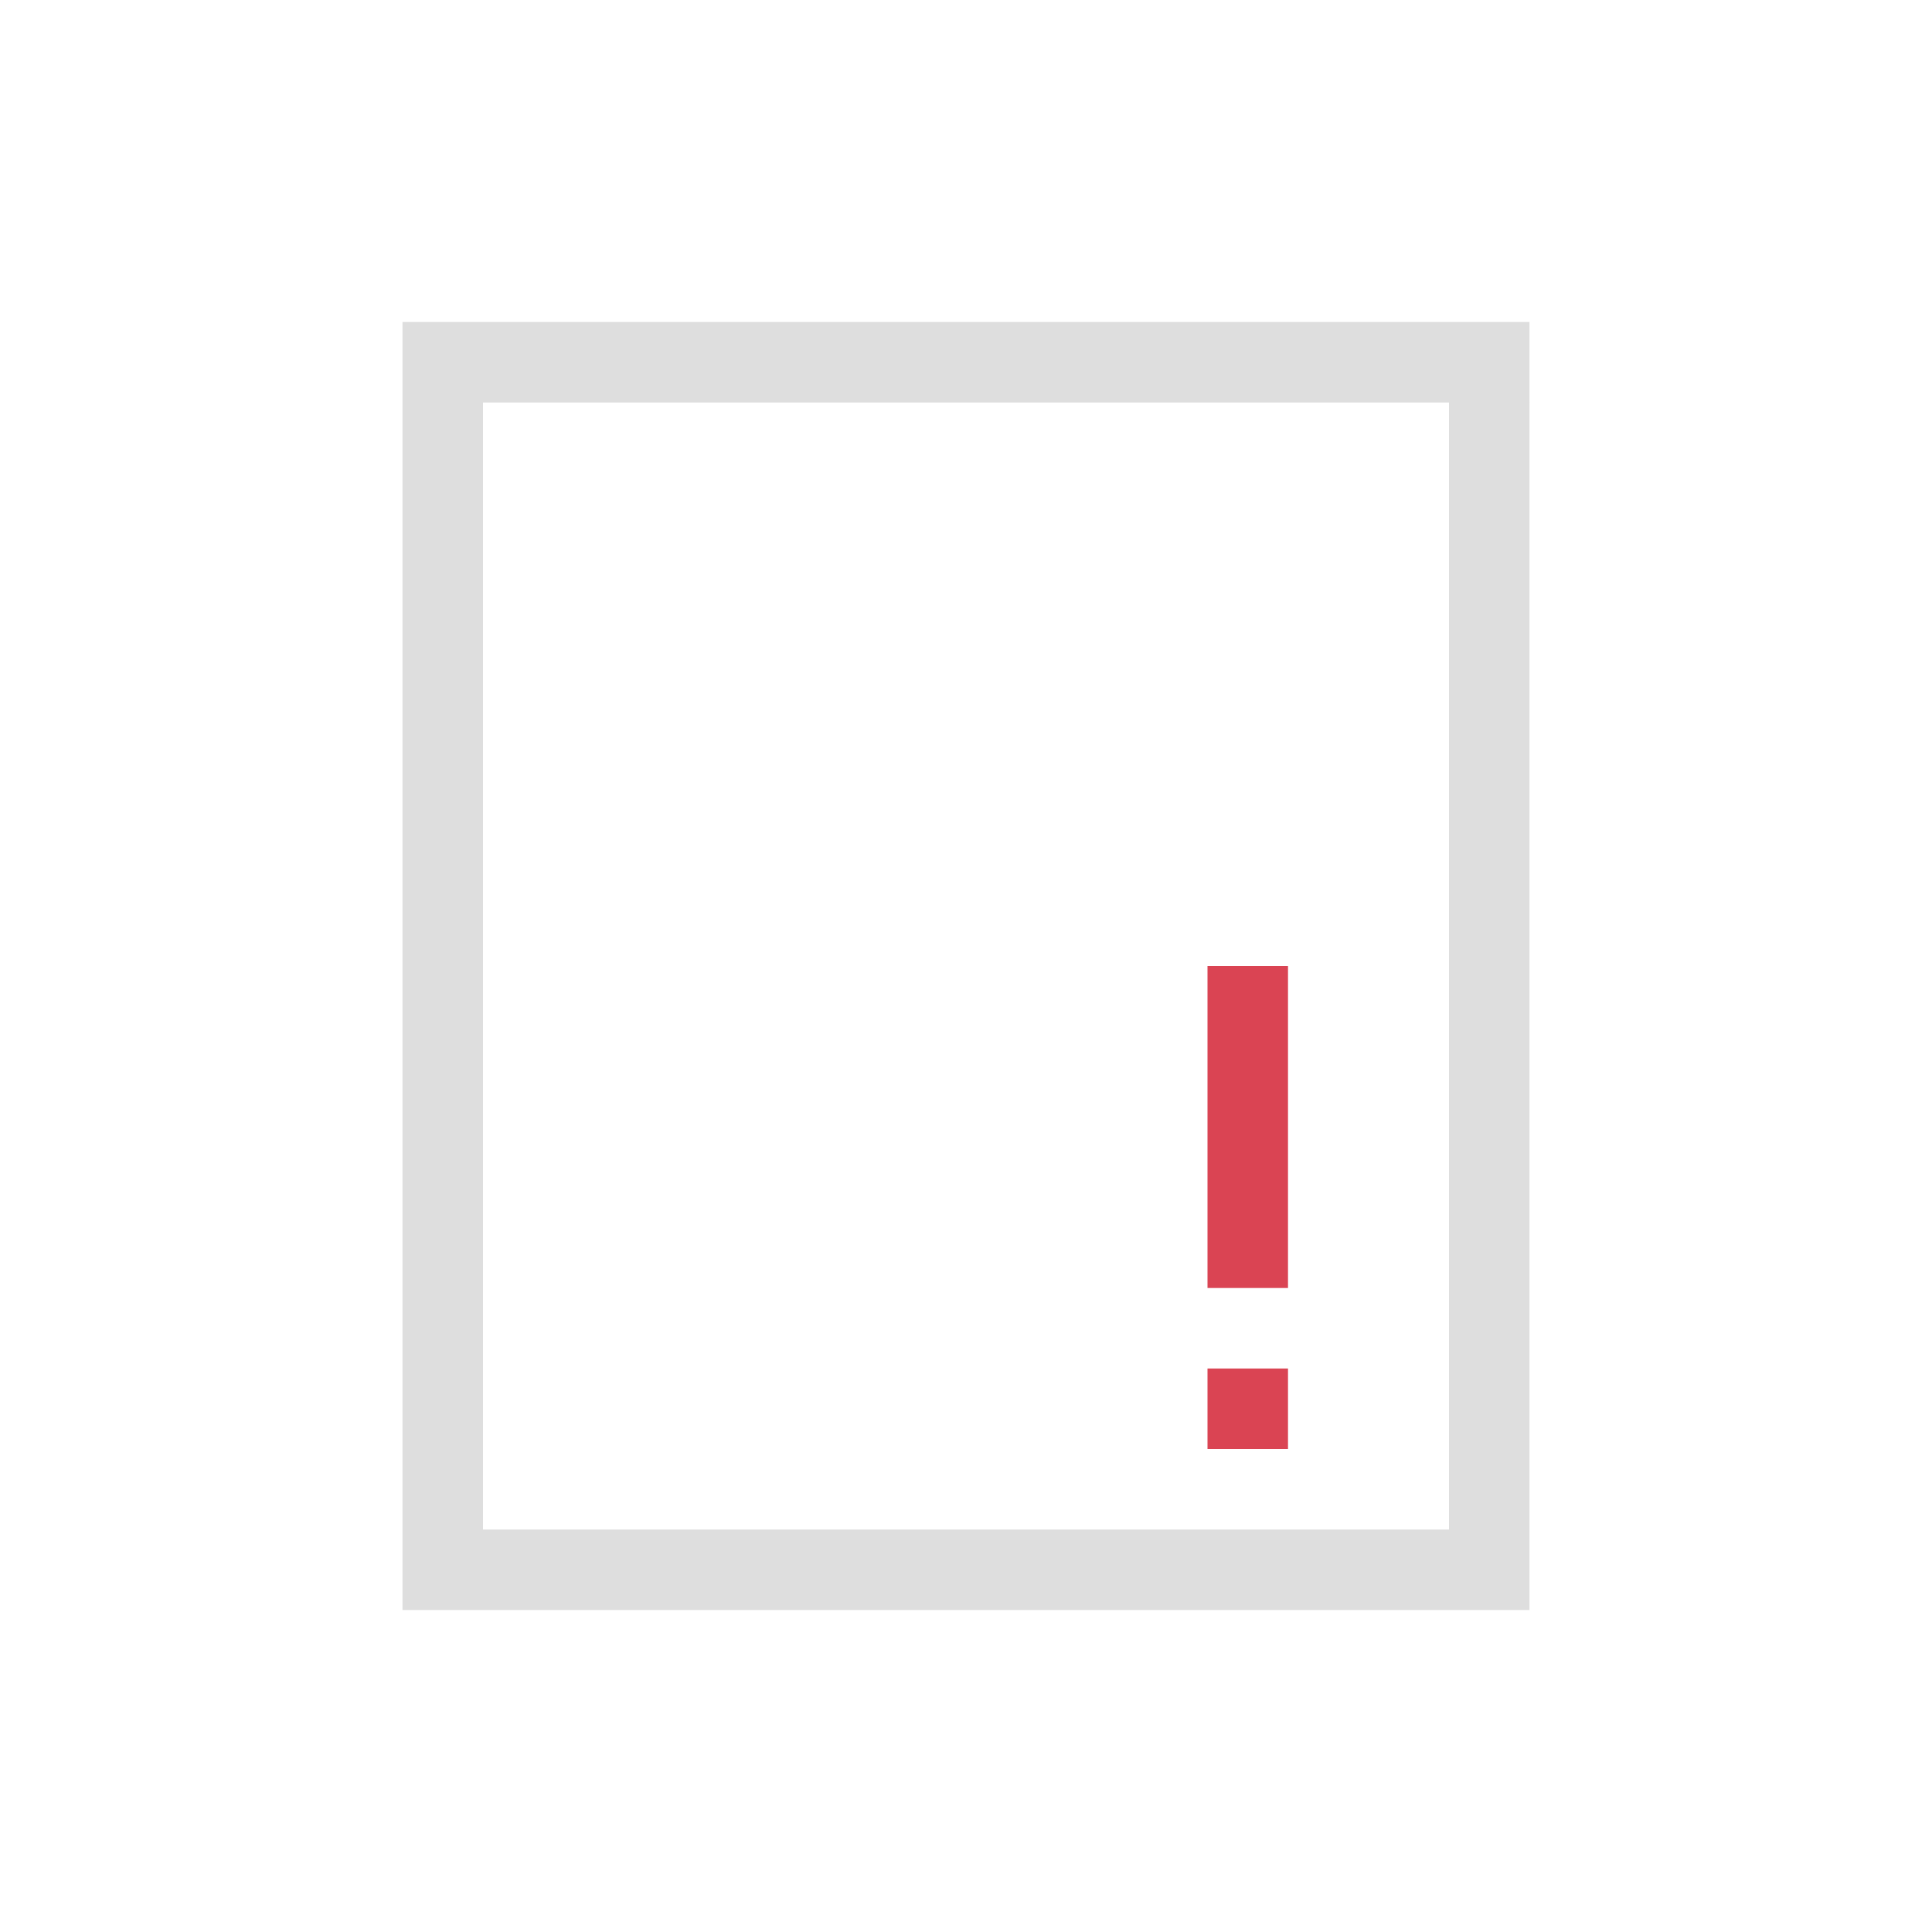<svg xmlns="http://www.w3.org/2000/svg" viewBox="0 0 24 24"><path style="fill:currentColor;fill-opacity:1;stroke:none;color:#dedede" d="M4 3v16h14V3H4zm1 1h12v14H5V4z" transform="translate(1 1)"/><path style="fill:#da4453;fill-opacity:1;stroke:none" d="M14 11v4h1v-4h-1zm0 5v1h1v-1h-1z" transform="translate(1 1)"/></svg>